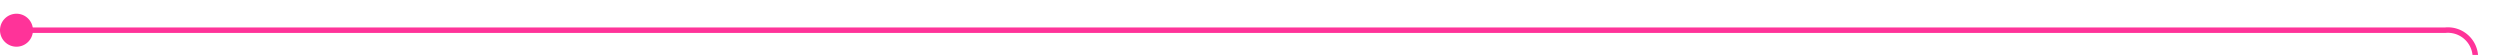 ﻿<?xml version="1.0" encoding="utf-8"?>
<svg version="1.1" xmlns:xlink="http://www.w3.org/1999/xlink" width="455px" height="10px" preserveAspectRatio="xMinYMid meet" viewBox="2700 1717  455 8" xmlns="http://www.w3.org/2000/svg">
  <path d="M 2701 1721.5  L 3145 1721.5  A 5 5 0 0 1 3150.5 1726 L 3150.5 1767  A 3 3 0 0 1 3153.5 1770 A 3 3 0 0 1 3150.5 1773 L 3150.5 1882  A 3 3 0 0 1 3153.5 1885 A 3 3 0 0 1 3150.5 1888 L 3150.5 1960  A 3 3 0 0 1 3153.5 1963 A 3 3 0 0 1 3150.5 1966 L 3150.5 2037  A 3 3 0 0 1 3153.5 2040 A 3 3 0 0 1 3150.5 2043 L 3150.5 2197  A 3 3 0 0 1 3153.5 2200 A 3 3 0 0 1 3150.5 2203 L 3150.5 2234  A 3 3 0 0 1 3153.5 2237 A 3 3 0 0 1 3150.5 2240 L 3150.5 2967  A 3 3 0 0 1 3153.5 2970 A 3 3 0 0 1 3150.5 2973 L 3150.5 4126  A 5 5 0 0 0 3155.5 4131.5 L 3614 4131.5  " stroke-width="1" stroke="#ff3399" fill="none" />
  <path d="M 2703 1718.5  A 3 3 0 0 0 2700 1721.5 A 3 3 0 0 0 2703 1724.5 A 3 3 0 0 0 2706 1721.5 A 3 3 0 0 0 2703 1718.5 Z " fill-rule="nonzero" fill="#ff3399" stroke="none" />
</svg>
